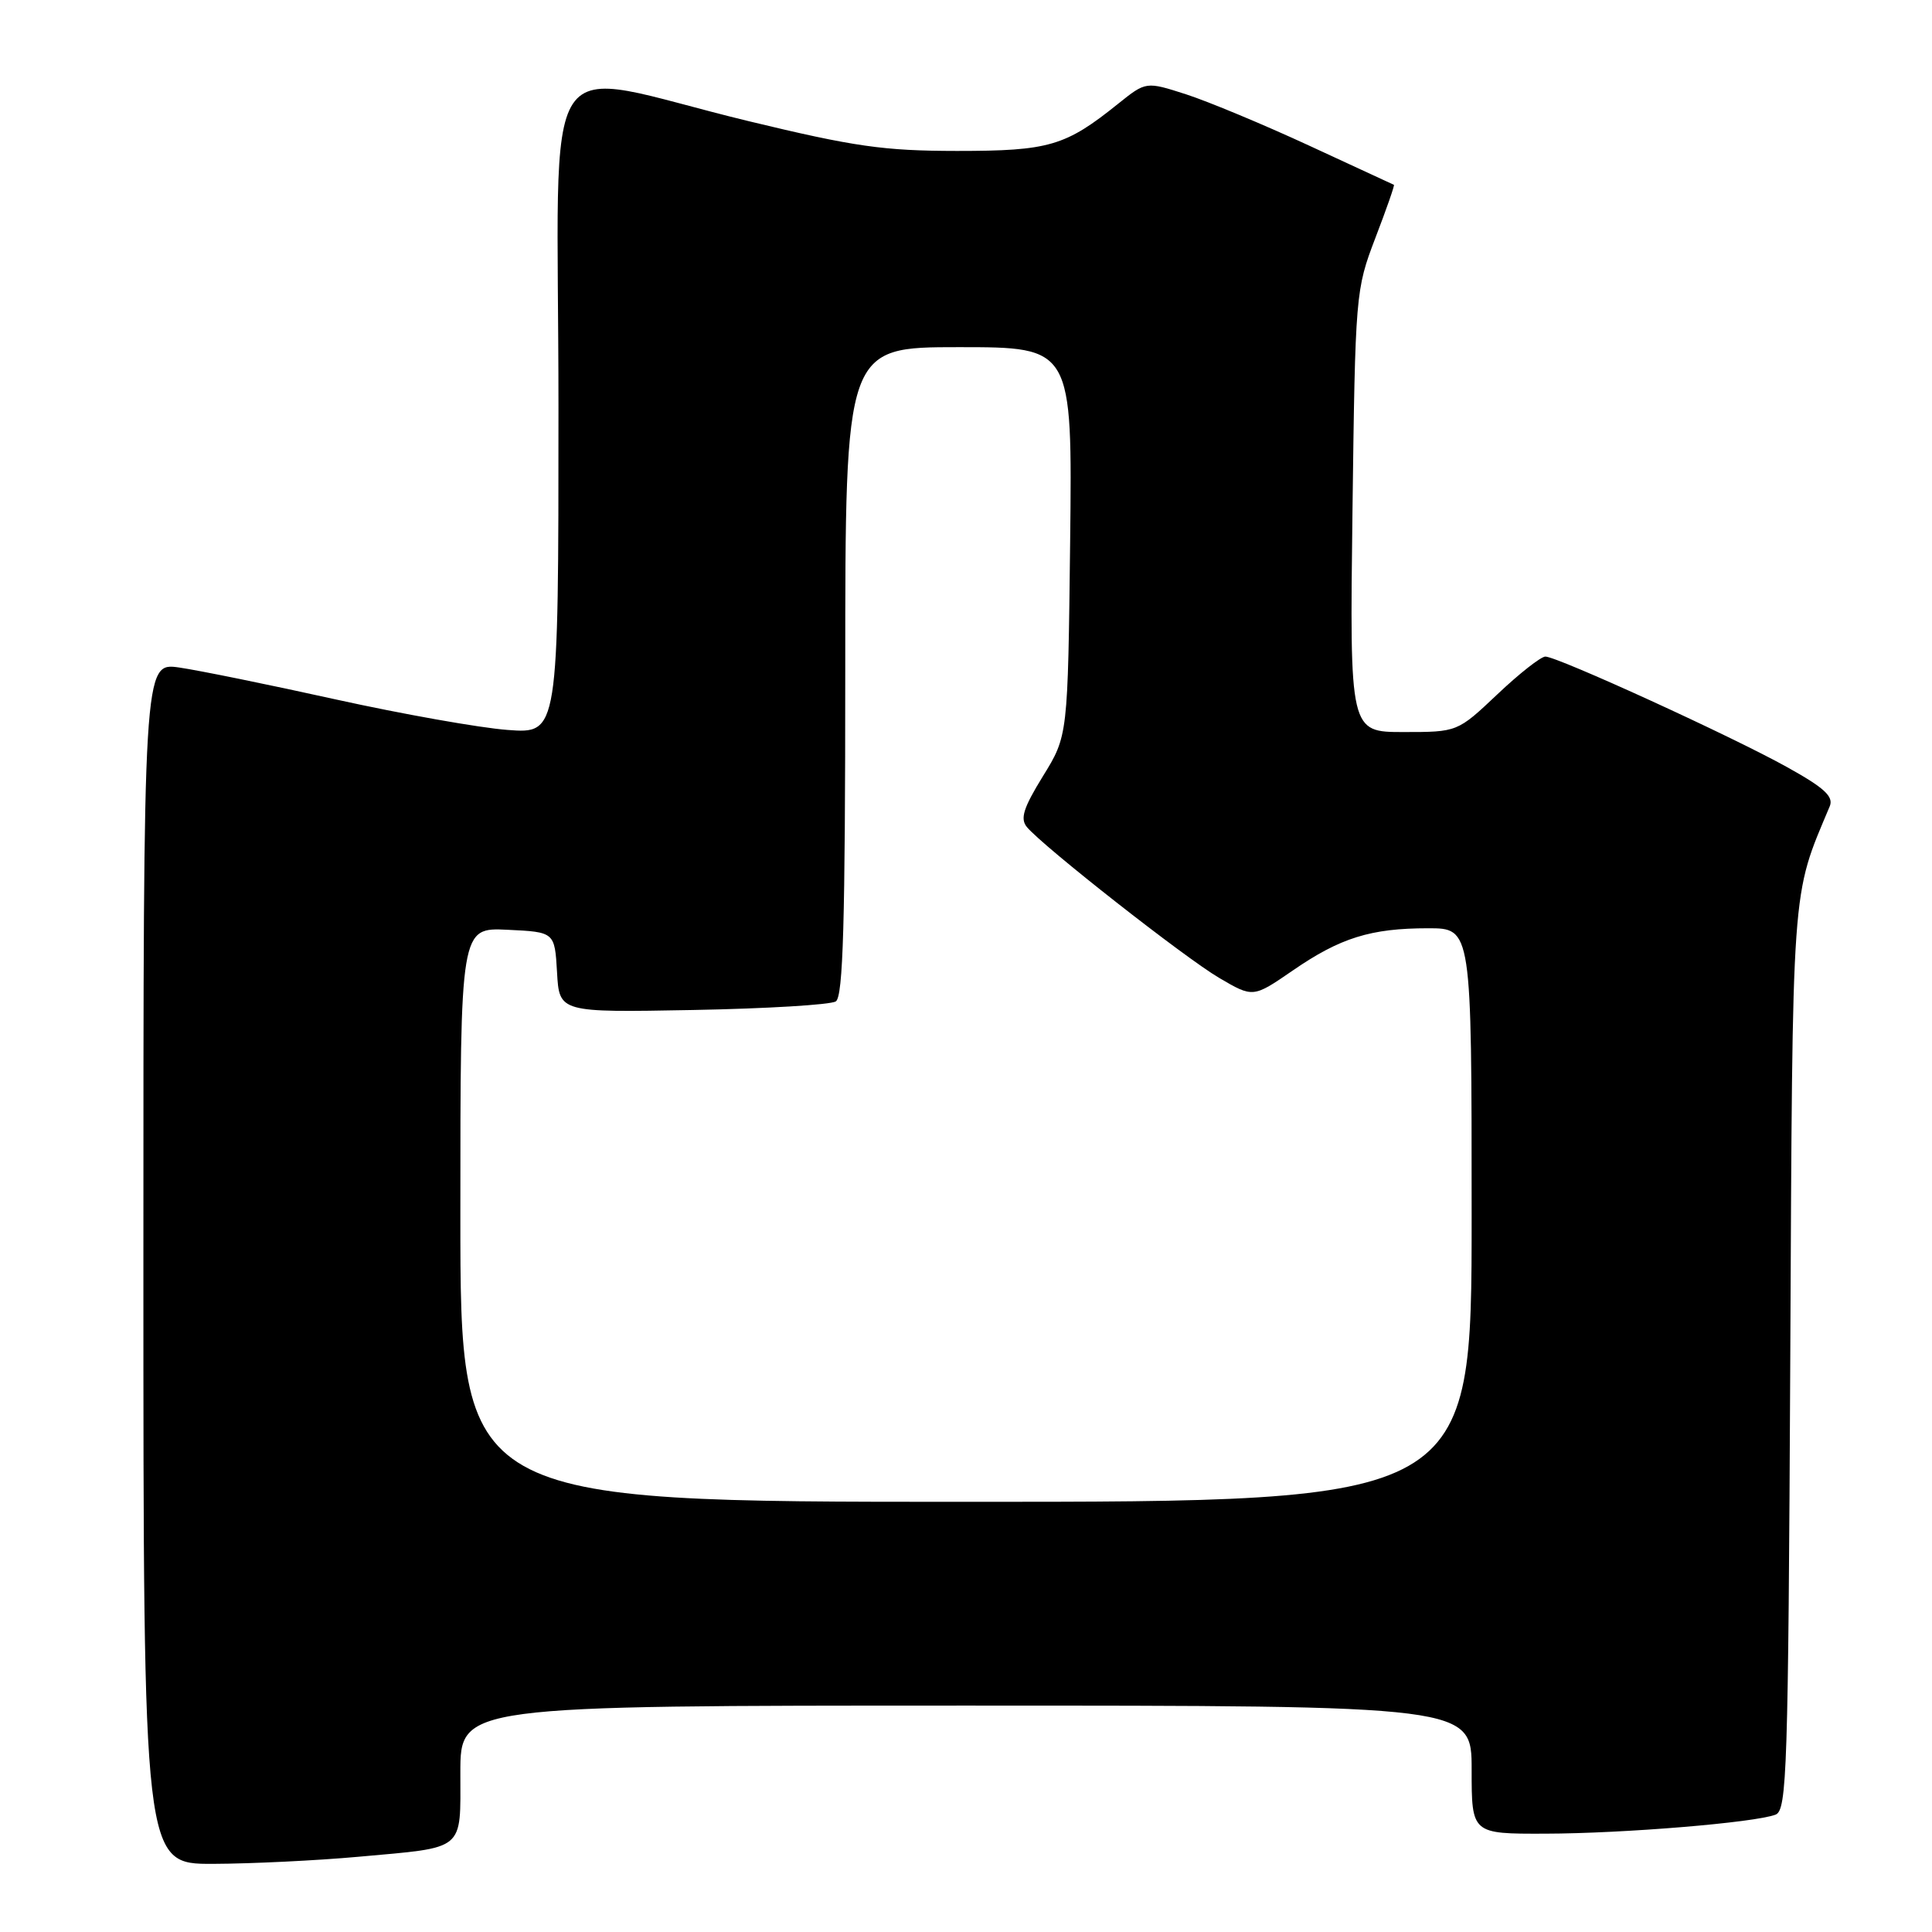 <?xml version="1.0" encoding="UTF-8" standalone="no"?>
<!DOCTYPE svg PUBLIC "-//W3C//DTD SVG 1.1//EN" "http://www.w3.org/Graphics/SVG/1.1/DTD/svg11.dtd" >
<svg xmlns="http://www.w3.org/2000/svg" xmlns:xlink="http://www.w3.org/1999/xlink" version="1.1" viewBox="0 0 256 256">
 <g >
 <path fill="currentColor"
d=" M 47.50 246.03 C 61.78 244.74 61.00 245.39 61.00 234.89 C 61.00 226.00 61.00 226.00 128.00 226.00 C 195.00 226.00 195.00 226.00 195.00 234.50 C 195.00 243.00 195.00 243.00 204.75 242.97 C 215.13 242.95 232.51 241.51 235.27 240.45 C 236.78 239.87 236.95 234.66 237.22 180.16 C 237.53 116.18 237.33 119.03 242.45 106.84 C 242.99 105.55 241.74 104.39 236.82 101.66 C 229.53 97.59 206.36 87.00 204.77 87.00 C 204.18 87.00 201.31 89.25 198.41 92.00 C 193.12 97.00 193.12 97.00 185.98 97.00 C 178.84 97.00 178.84 97.00 179.21 67.75 C 179.58 38.91 179.62 38.40 182.24 31.54 C 183.71 27.71 184.82 24.54 184.70 24.49 C 184.59 24.44 179.55 22.11 173.50 19.31 C 167.45 16.51 160.10 13.45 157.17 12.50 C 151.85 10.79 151.85 10.79 148.17 13.74 C 141.17 19.37 139.01 20.00 126.80 20.00 C 117.07 19.99 113.23 19.44 99.18 16.05 C 70.69 9.16 74.00 4.17 74.00 54.00 C 74.00 97.23 74.00 97.23 67.25 96.72 C 63.54 96.44 53.30 94.62 44.50 92.68 C 35.70 90.73 26.36 88.83 23.75 88.45 C 19.00 87.77 19.00 87.77 19.00 167.39 C 19.00 247.00 19.00 247.00 28.25 246.97 C 33.34 246.95 42.00 246.53 47.50 246.03 Z  M 61.00 160.95 C 61.00 122.90 61.00 122.90 67.25 123.20 C 73.50 123.50 73.50 123.50 73.81 128.83 C 74.11 134.16 74.11 134.16 91.81 133.83 C 101.54 133.65 110.06 133.14 110.75 132.69 C 111.72 132.06 112.00 122.20 112.00 88.94 C 112.00 46.00 112.00 46.00 127.05 46.00 C 142.09 46.00 142.09 46.00 141.80 71.75 C 141.50 97.50 141.50 97.50 138.20 102.84 C 135.60 107.06 135.15 108.48 136.07 109.59 C 138.23 112.18 157.00 126.91 161.55 129.58 C 166.04 132.21 166.04 132.21 171.28 128.61 C 177.59 124.26 181.63 123.00 189.24 123.00 C 195.00 123.00 195.00 123.00 195.00 161.00 C 195.00 199.00 195.00 199.00 128.00 199.00 C 61.00 199.00 61.00 199.00 61.00 160.95 Z "/>
</g>
</svg>